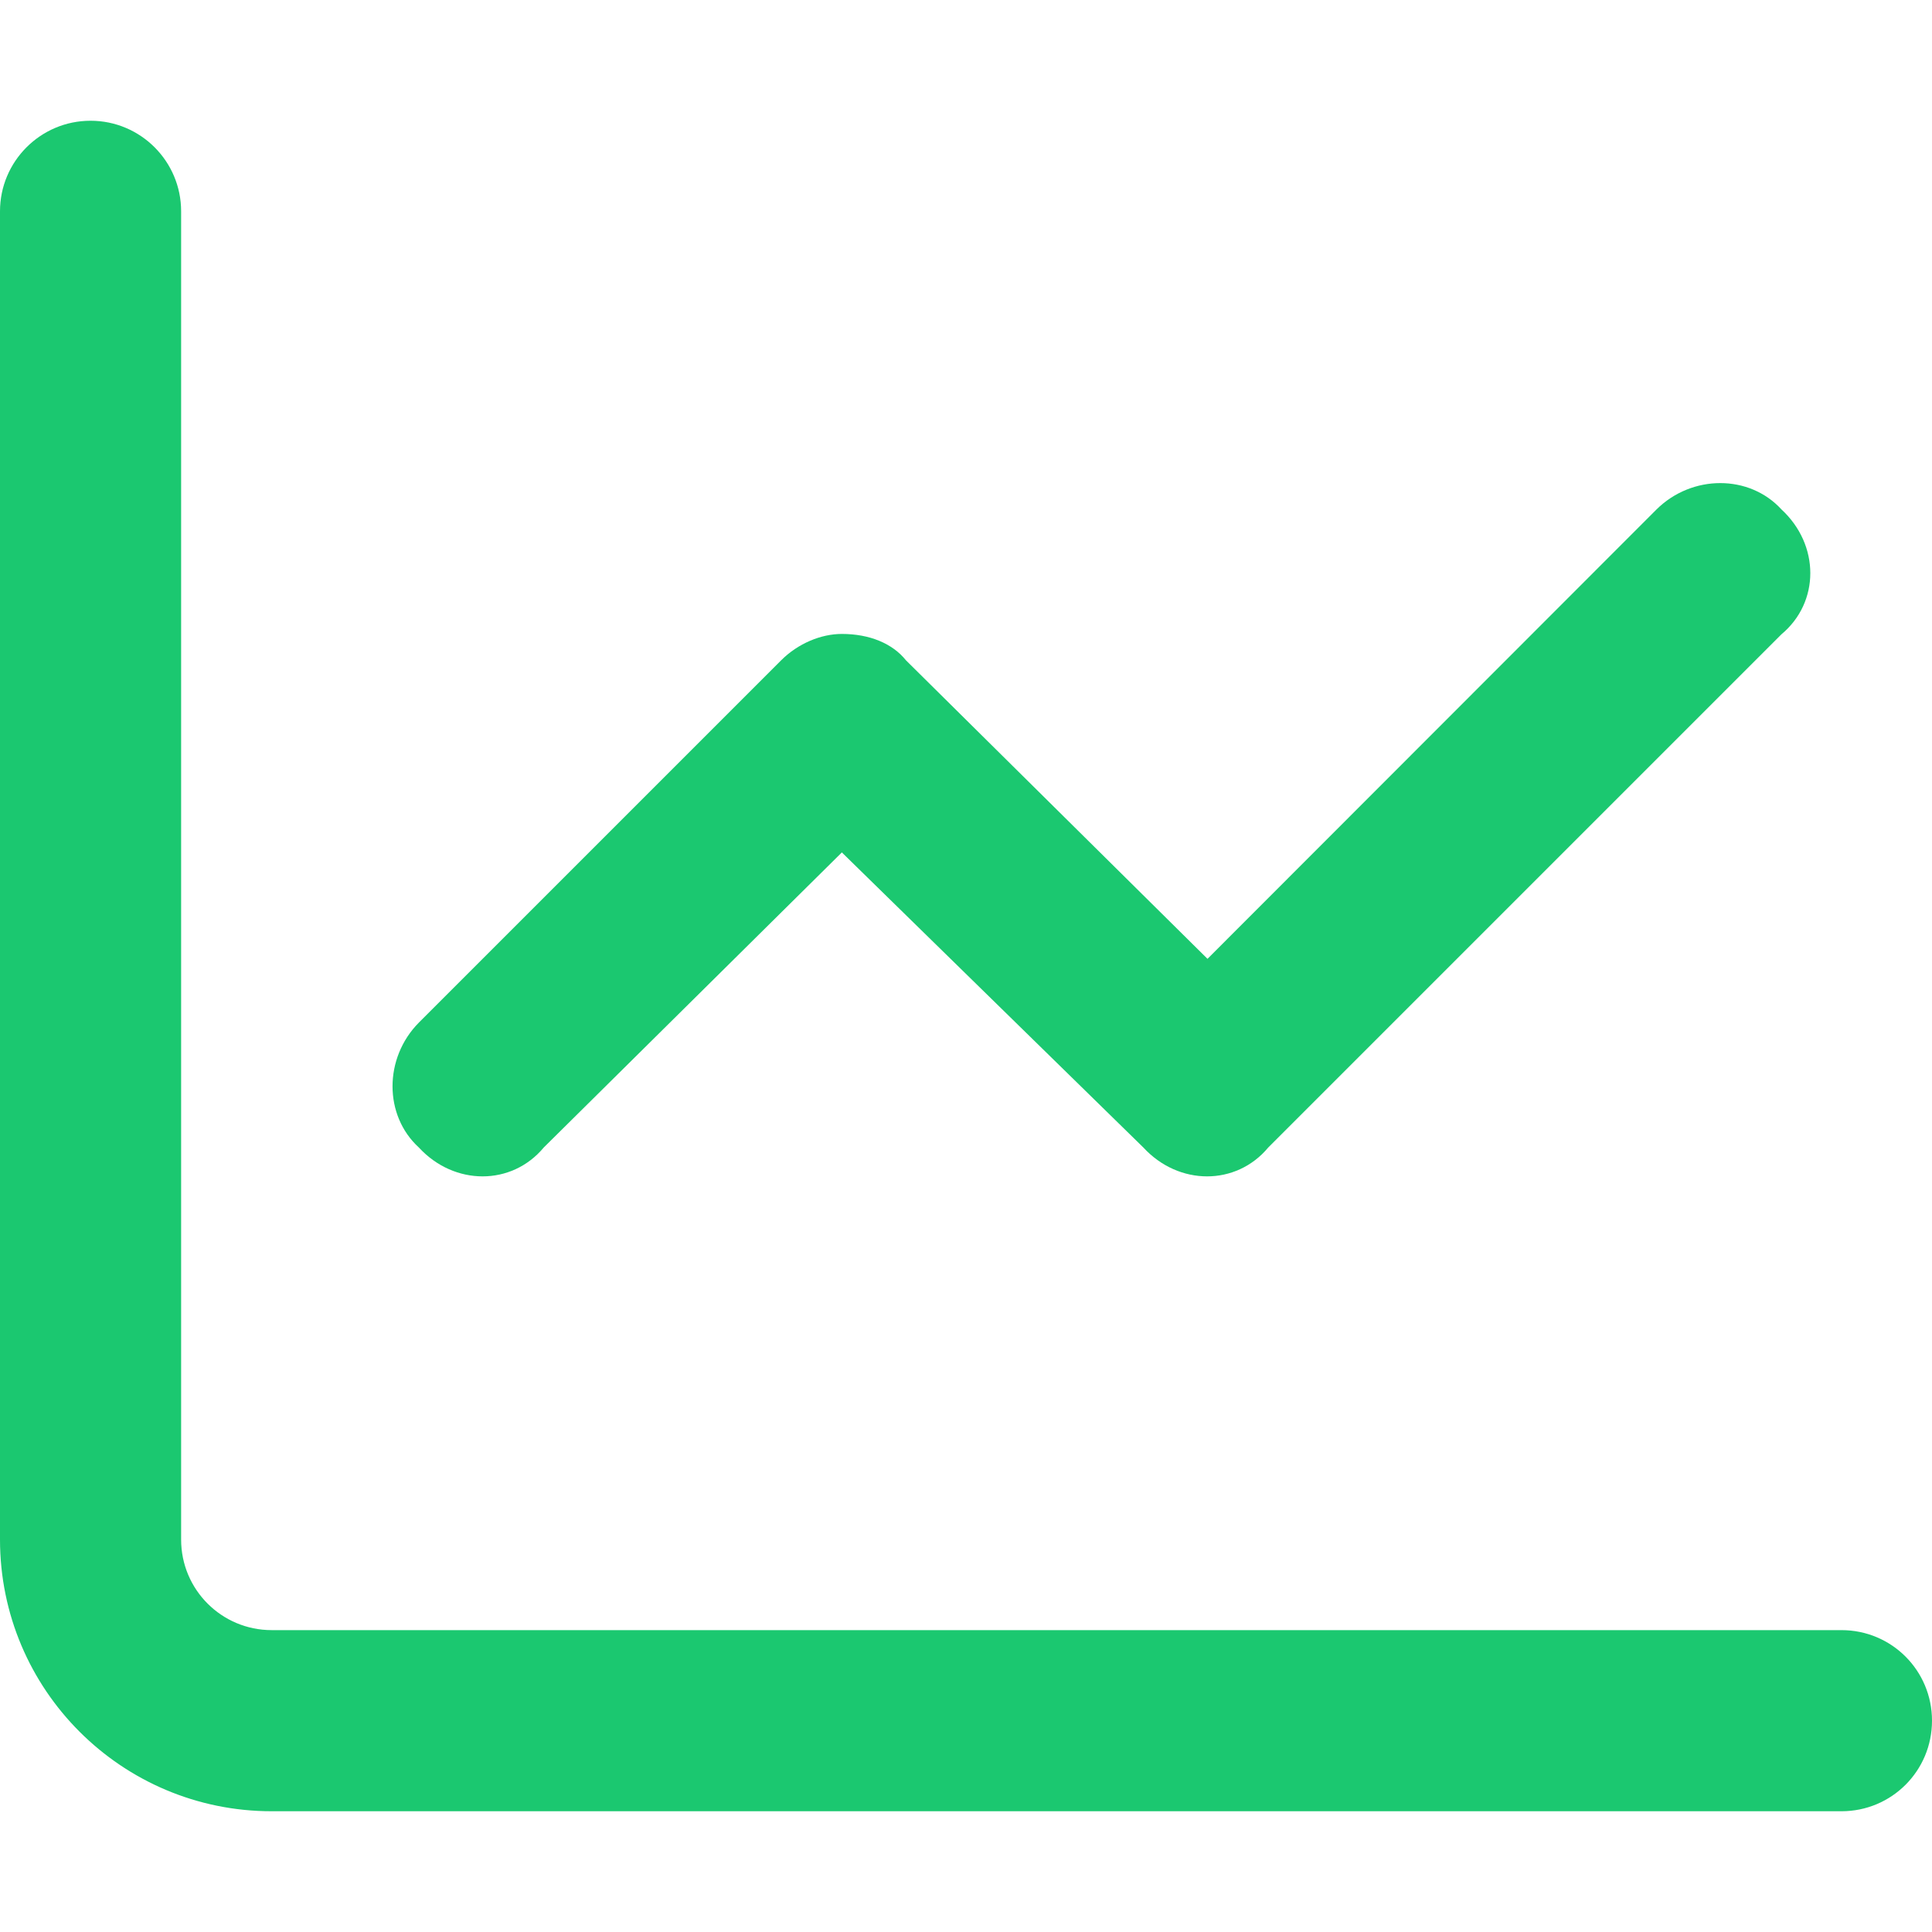 <svg xmlns="http://www.w3.org/2000/svg" height="24" width="24" viewBox="0 0 512 512"><path fill="#1bc870" d="M48 408c0 13.3 10.75 24 24 24h416c13.3 0 24 10.7 24 24s-10.7 24-24 24H72c-39.76 0-72-32.2-72-72V56c0-13.25 10.75-24 24-24s24 10.75 24 24v352zm288.1-103.9c-8.5 10.2-23.7 10.2-33.1 0l-79.9-78.2-79 78.2c-8.5 10.2-23.7 10.2-33.1 0-9.3-8.5-9.3-23.7 0-33.1l96-96c4.5-4.5 10.6-7 16.1-7 7.3 0 13.4 2.5 17 7l79.9 79.1L439 135c9.4-9.3 24.6-9.3 33.1 0 10.2 9.4 10.2 24.6 0 33.1l-136 136z"></path></svg>